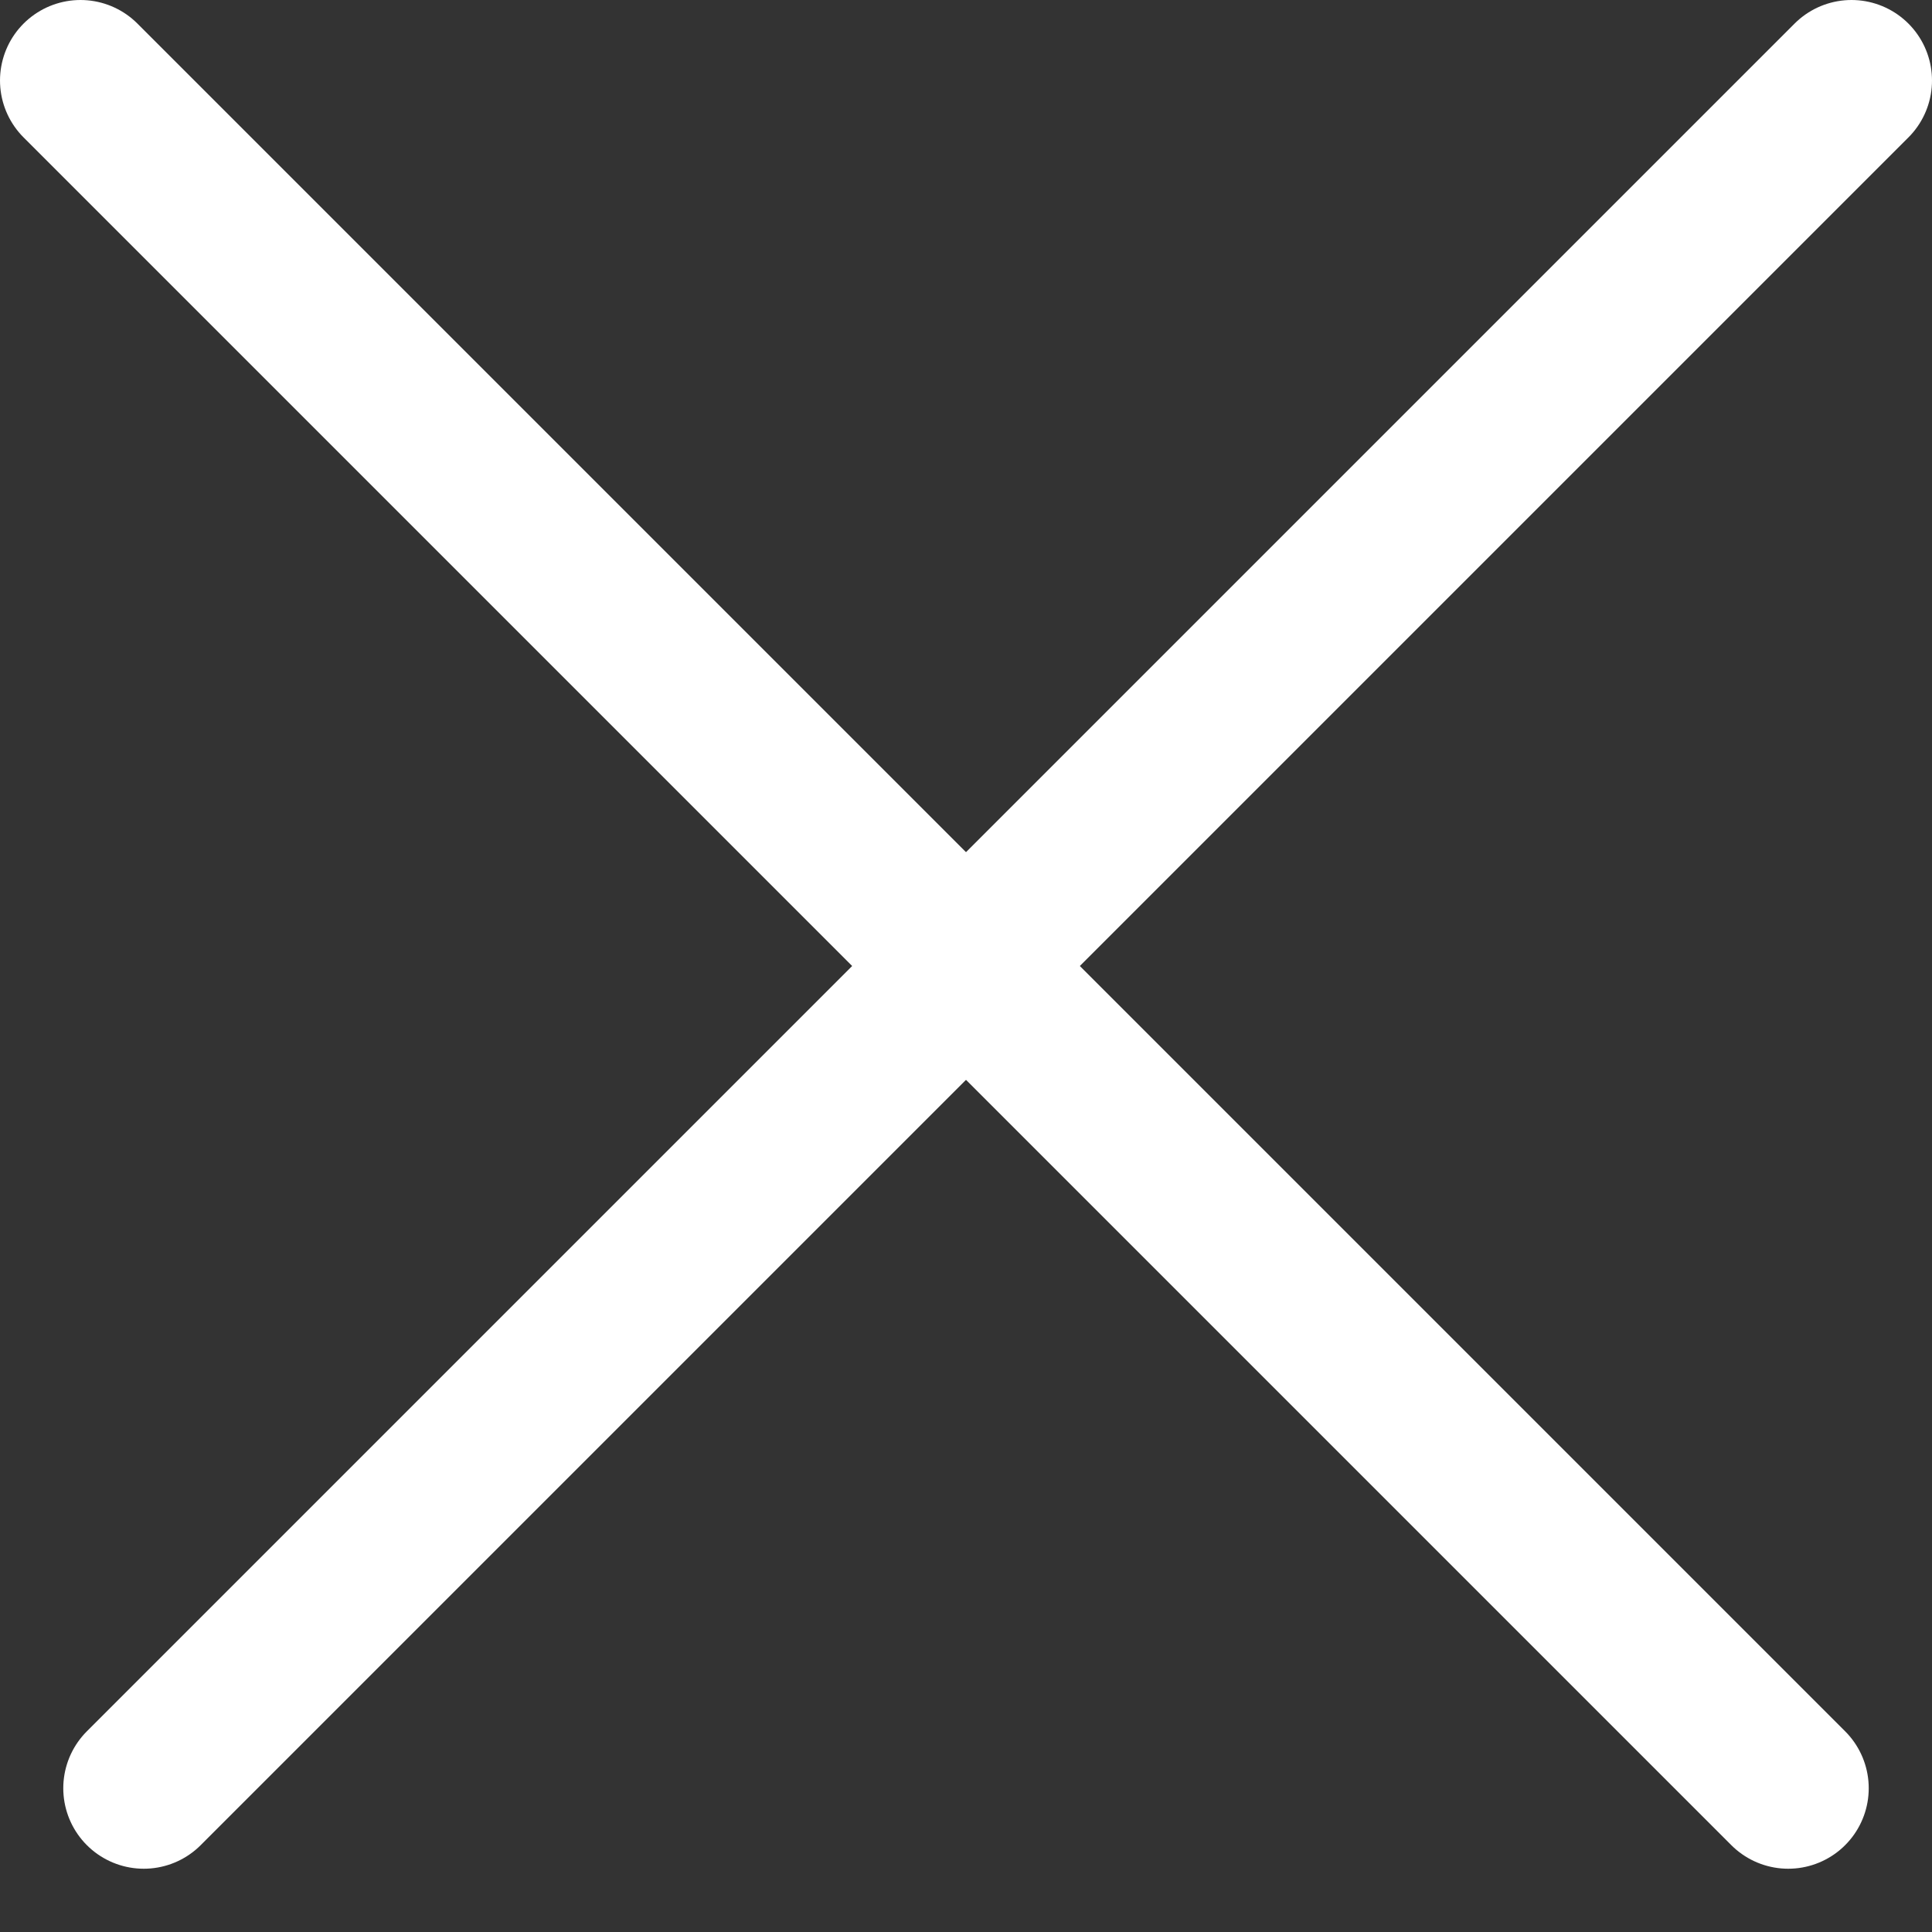 <?xml version="1.0" encoding="UTF-8"?>
<svg width="12px" height="12px" viewBox="0 0 12 12" version="1.1" xmlns="http://www.w3.org/2000/svg" xmlns:xlink="http://www.w3.org/1999/xlink">
    <rect x="0" y="0" width="12" height="12" fill="#333333" stroke="none"/>
    <defs></defs>
    <g id="Tablet_1" stroke="none" stroke-width="1" fill="none" fill-rule="evenodd" transform="translate(-607, -71)" stroke-linecap="round" stroke-linejoin="round">
        <g id="Cancel_alert_banner-Copy-2" transform="translate(607, 71)" stroke="#FFFFFF">
            <g id="Cancel_alert_banner">
                <path d="M0.5,0.5 L11.107,11.107" id="Line-3"></path>
                <path d="M0.5,0.5 L11.107,11.107" id="Line-3" transform="translate(6, 6) scale(-1, 1) translate(-6, -6) "></path>
            </g>
        </g>
    </g>
</svg>